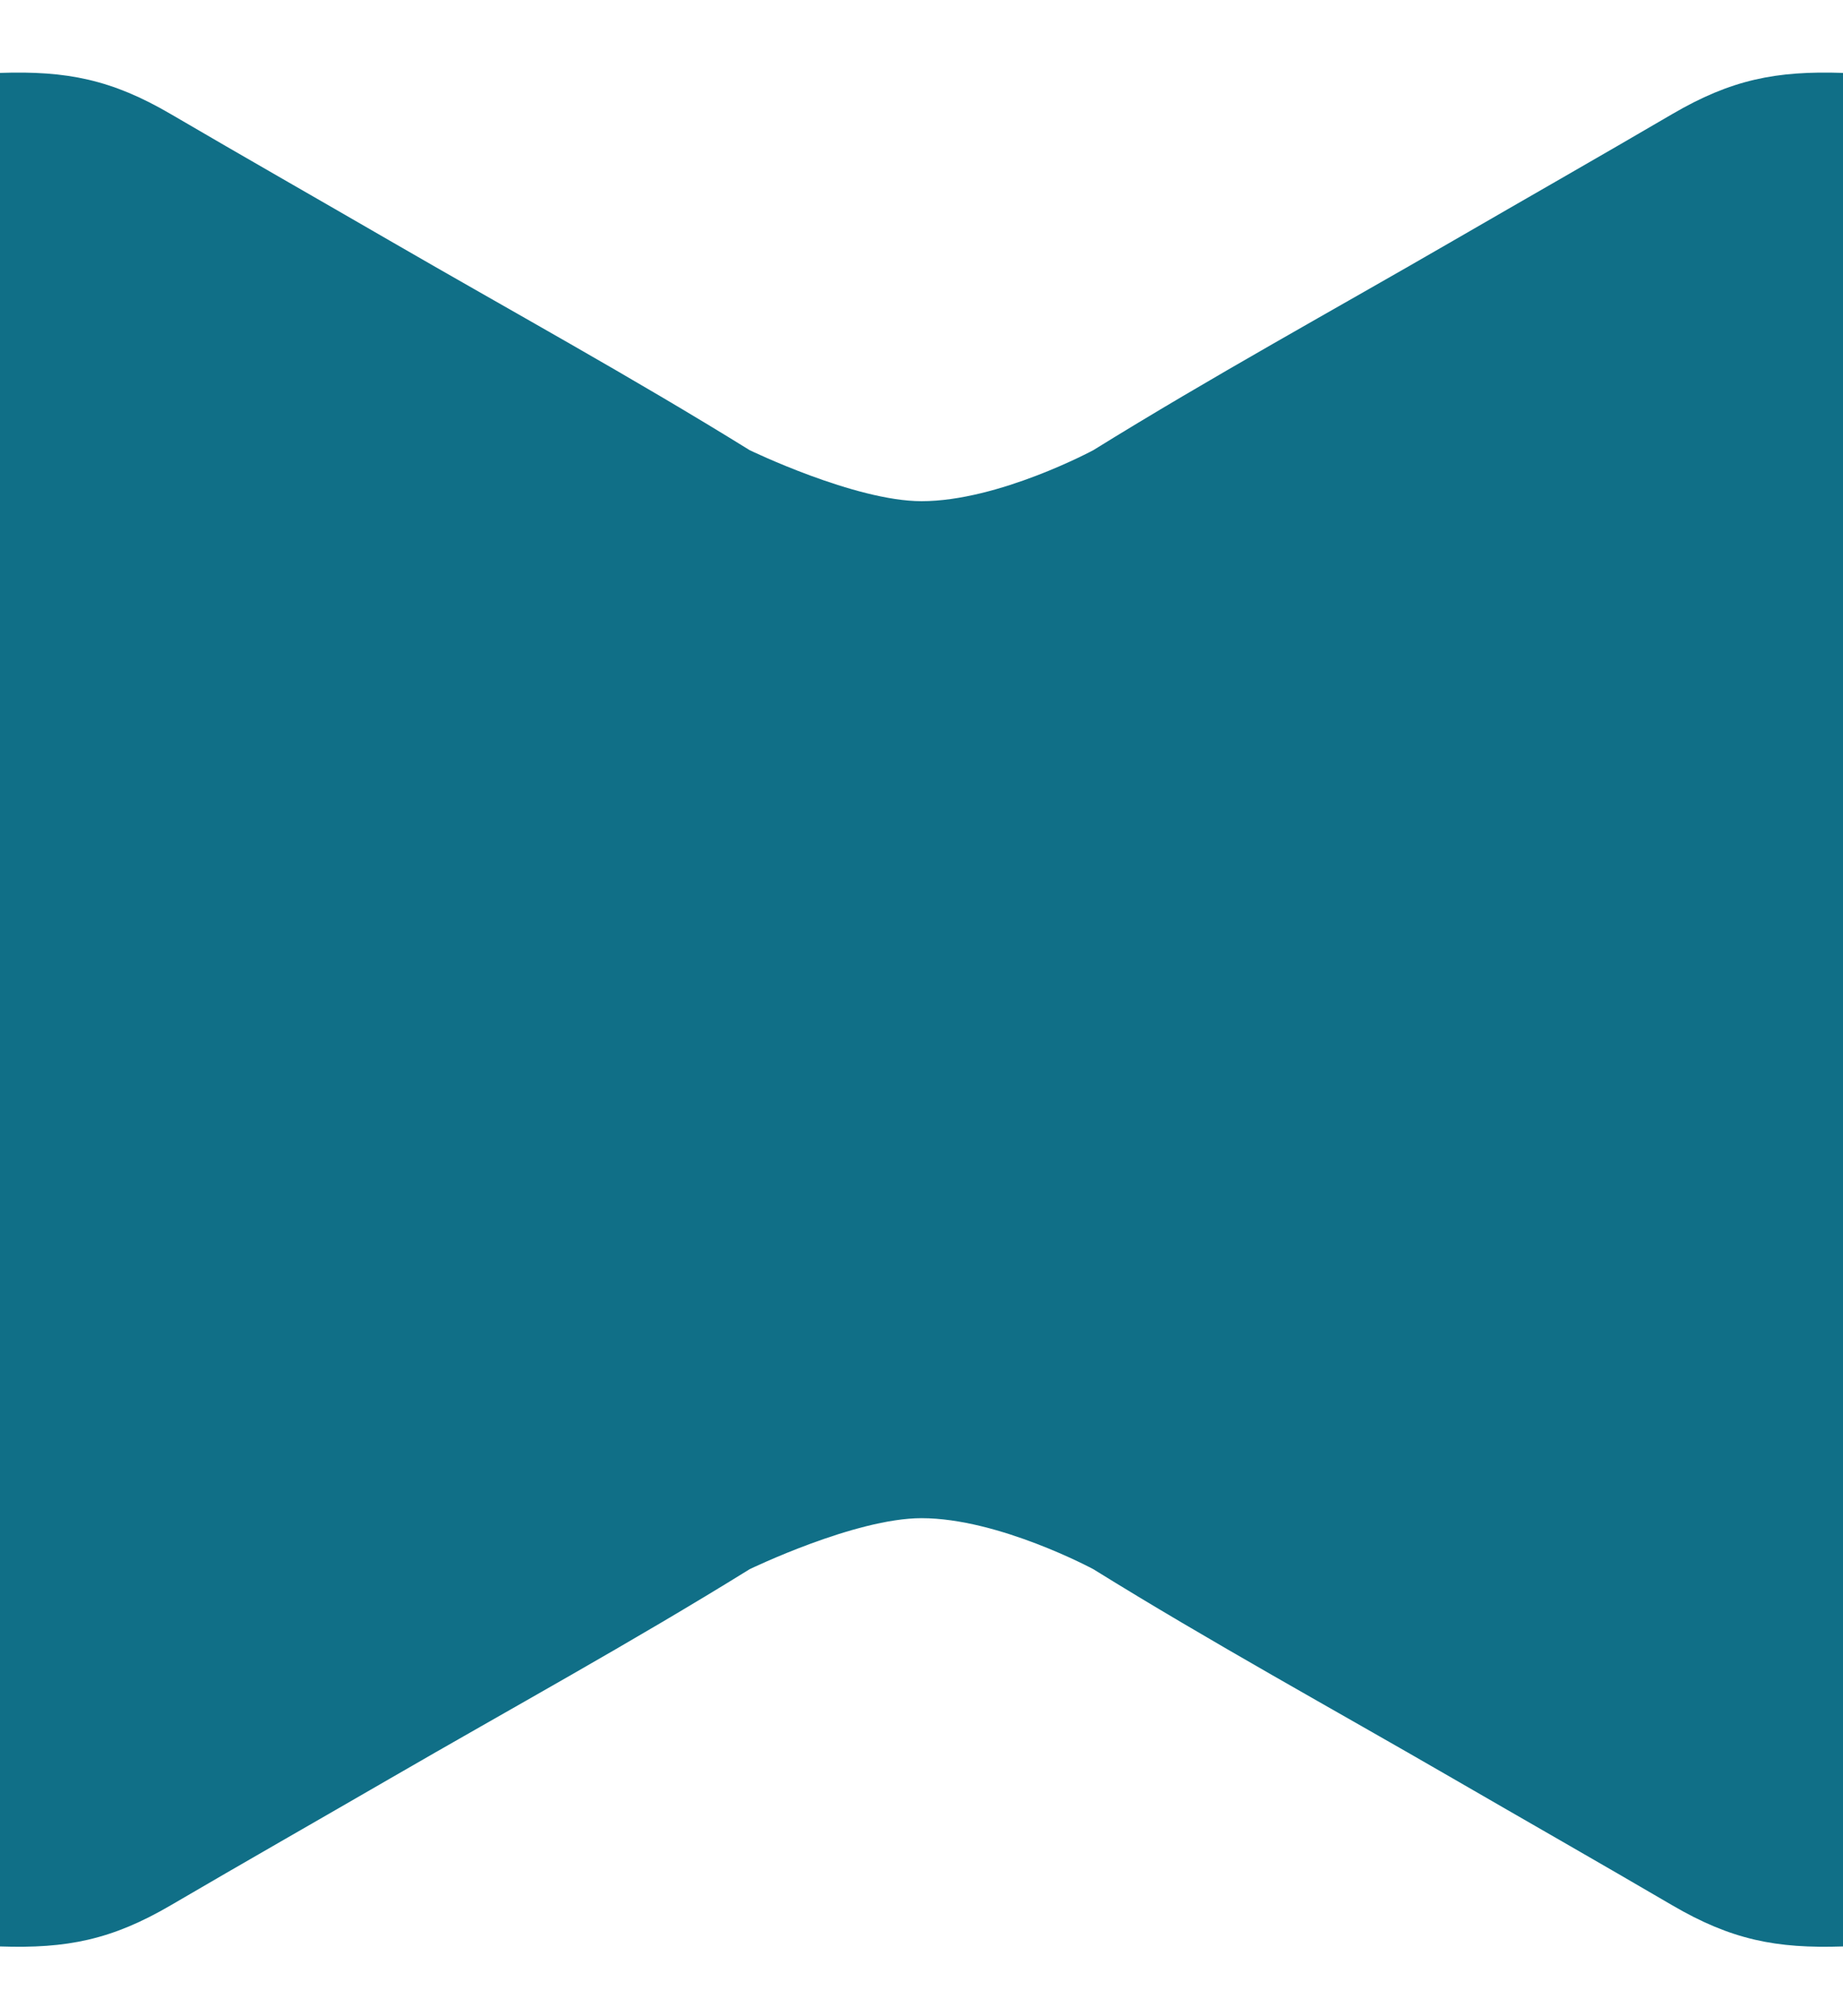<?xml version="1.0" encoding="utf-8"?>
<!-- Generator: Adobe Illustrator 16.0.0, SVG Export Plug-In . SVG Version: 6.00 Build 0)  -->
<!DOCTYPE svg PUBLIC "-//W3C//DTD SVG 1.1//EN" "http://www.w3.org/Graphics/SVG/1.1/DTD/svg11.dtd">
<svg version="1.1" id="Layer_1" xmlns="http://www.w3.org/2000/svg" xmlns:xlink="http://www.w3.org/1999/xlink" x="0px" y="0px"
	 width="457px" height="500px" viewBox="0 -250 457 500" enable-background="new 0 -250 457 500" xml:space="preserve">
<g id="Layer_3">
	<path fill="#106F87" d="M457,0v232.71c-16.572,0.56-27.708-1.646-42.367-10.224c-18.07-10.575-36.262-20.945-54.381-31.438
		c-29.75-17.229-59.926-33.776-89.129-51.888c0,0-23.456-12.66-42.623-12.66c-16.5,0-42.623,12.66-42.623,12.66
		c-29.203,18.109-59.379,34.658-89.129,51.888c-18.119,10.493-36.31,20.863-54.381,31.438C27.708,231.064,16.572,233.27,0,232.71V0"
		/>
</g>
<g id="Layer_3_1_">
	<path fill="#106F87" d="M0,0.791v-232.71c16.572-0.56,27.708,1.646,42.367,10.224c18.071,10.575,36.262,20.945,54.381,31.438
		c29.75,17.229,59.926,33.778,89.129,51.888c0,0,26.123,12.66,42.623,12.66c19.167,0,42.623-12.66,42.623-12.66
		c29.203-18.111,59.379-34.658,89.129-51.888c18.119-10.493,36.311-20.863,54.381-31.438c14.659-8.578,25.795-10.783,42.367-10.224
		V0.791"/>
</g>
</svg>
